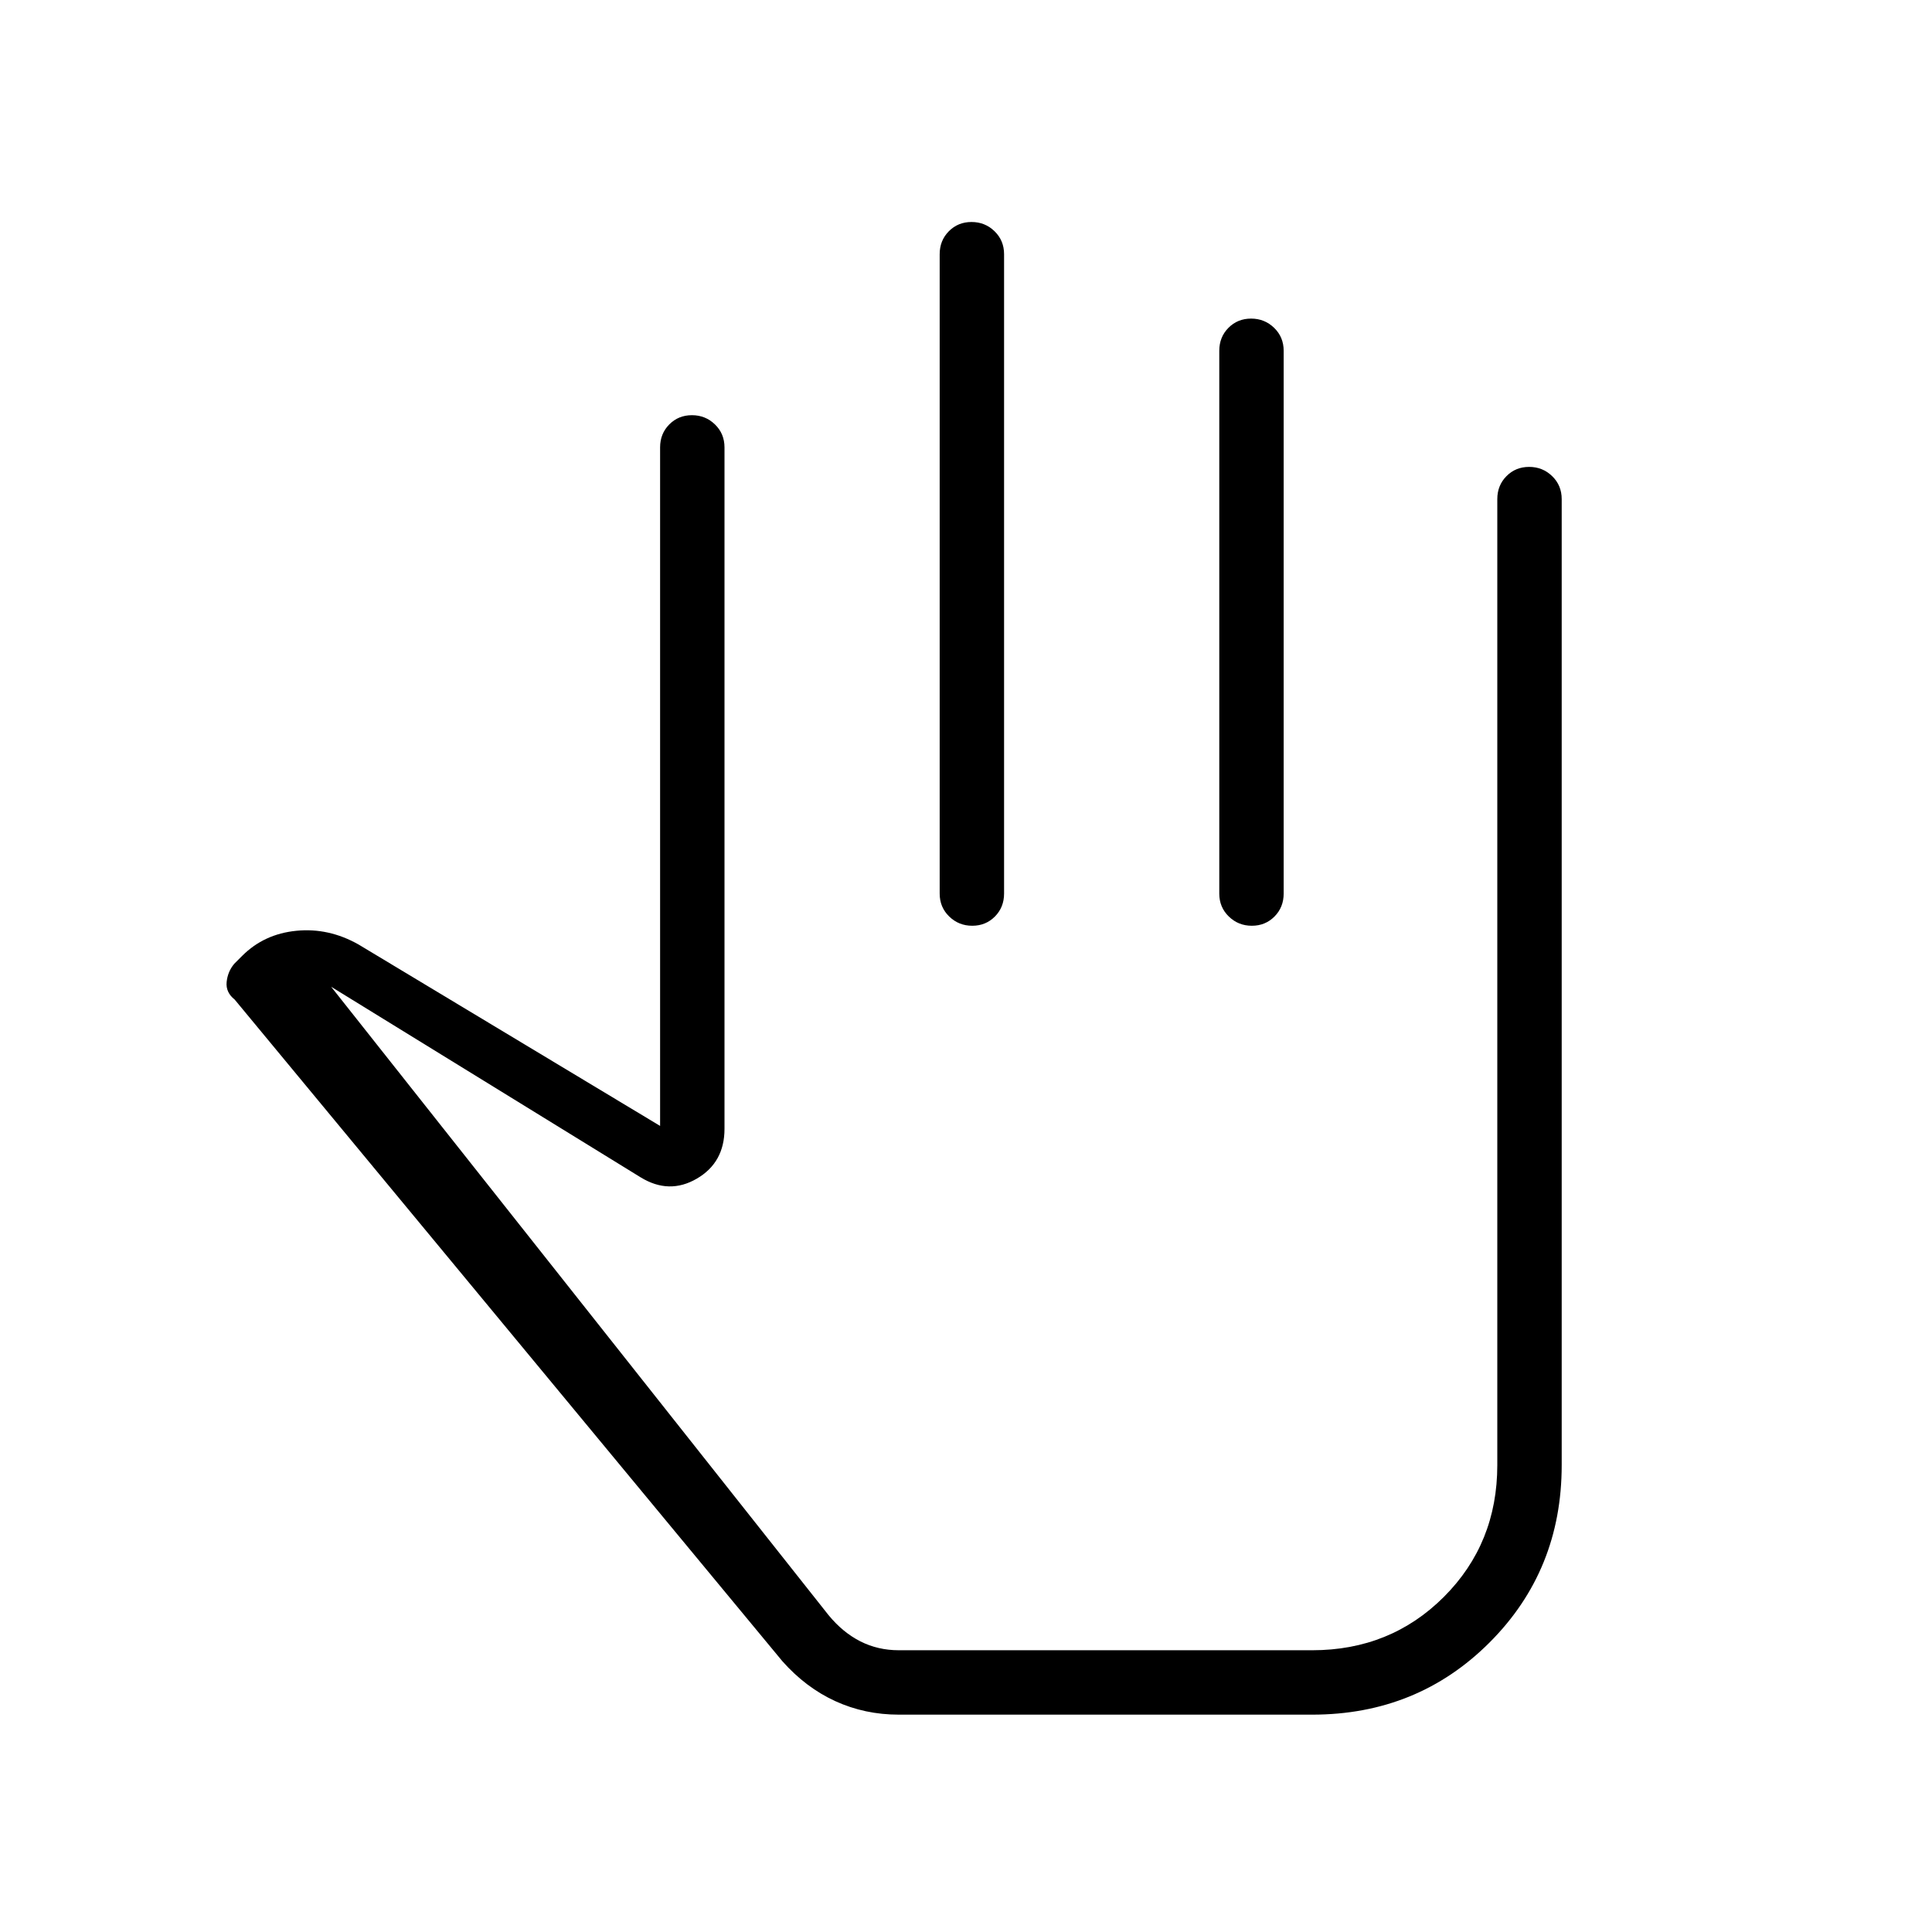 <svg xmlns="http://www.w3.org/2000/svg" height="20" viewBox="0 -960 960 960" width="20"><path d="M446.62-108q-16.89 0-31.52-6.69-14.64-6.69-26.33-19.85L116.61-463.32q-4.53-3.6-3.99-8.76.53-5.15 3.76-9l4-4q10.85-10.84 26.89-12.42t30.88 6.81L328-400.54v-337.15q0-6.8 4.55-11.4 4.54-4.6 11.27-4.6 6.72 0 11.45 4.6 4.73 4.6 4.73 11.4v338.61q0 16.74-13.77 24.75-13.77 8.02-27.92-.67l-153.77-94.69 247.15 312.23q7.08 8.61 15.81 13.04 8.73 4.42 19.12 4.42H652q38.93 0 65.47-26.53Q744-193.07 744-232v-480q0-6.8 4.55-11.4 4.54-4.6 11.27-4.6 6.72 0 11.45 4.6Q776-718.8 776-712v480q0 52.31-35.85 88.15Q704.31-108 652-108H446.62Zm36.12-741.69q6.72 0 11.45 4.6 4.73 4.6 4.73 11.4V-516q0 6.8-4.54 11.4-4.55 4.6-11.27 4.6-6.73 0-11.46-4.6t-4.73-11.4v-317.69q0-6.8 4.55-11.4 4.55-4.6 11.27-4.6Zm138.92 48q6.72 0 11.46 4.6 4.73 4.6 4.73 11.4V-516q0 6.8-4.55 11.4-4.55 4.6-11.27 4.6t-11.45-4.6q-4.73-4.6-4.73-11.4v-269.69q0-6.8 4.54-11.4 4.55-4.6 11.27-4.6ZM454.15-320Z"/></svg>